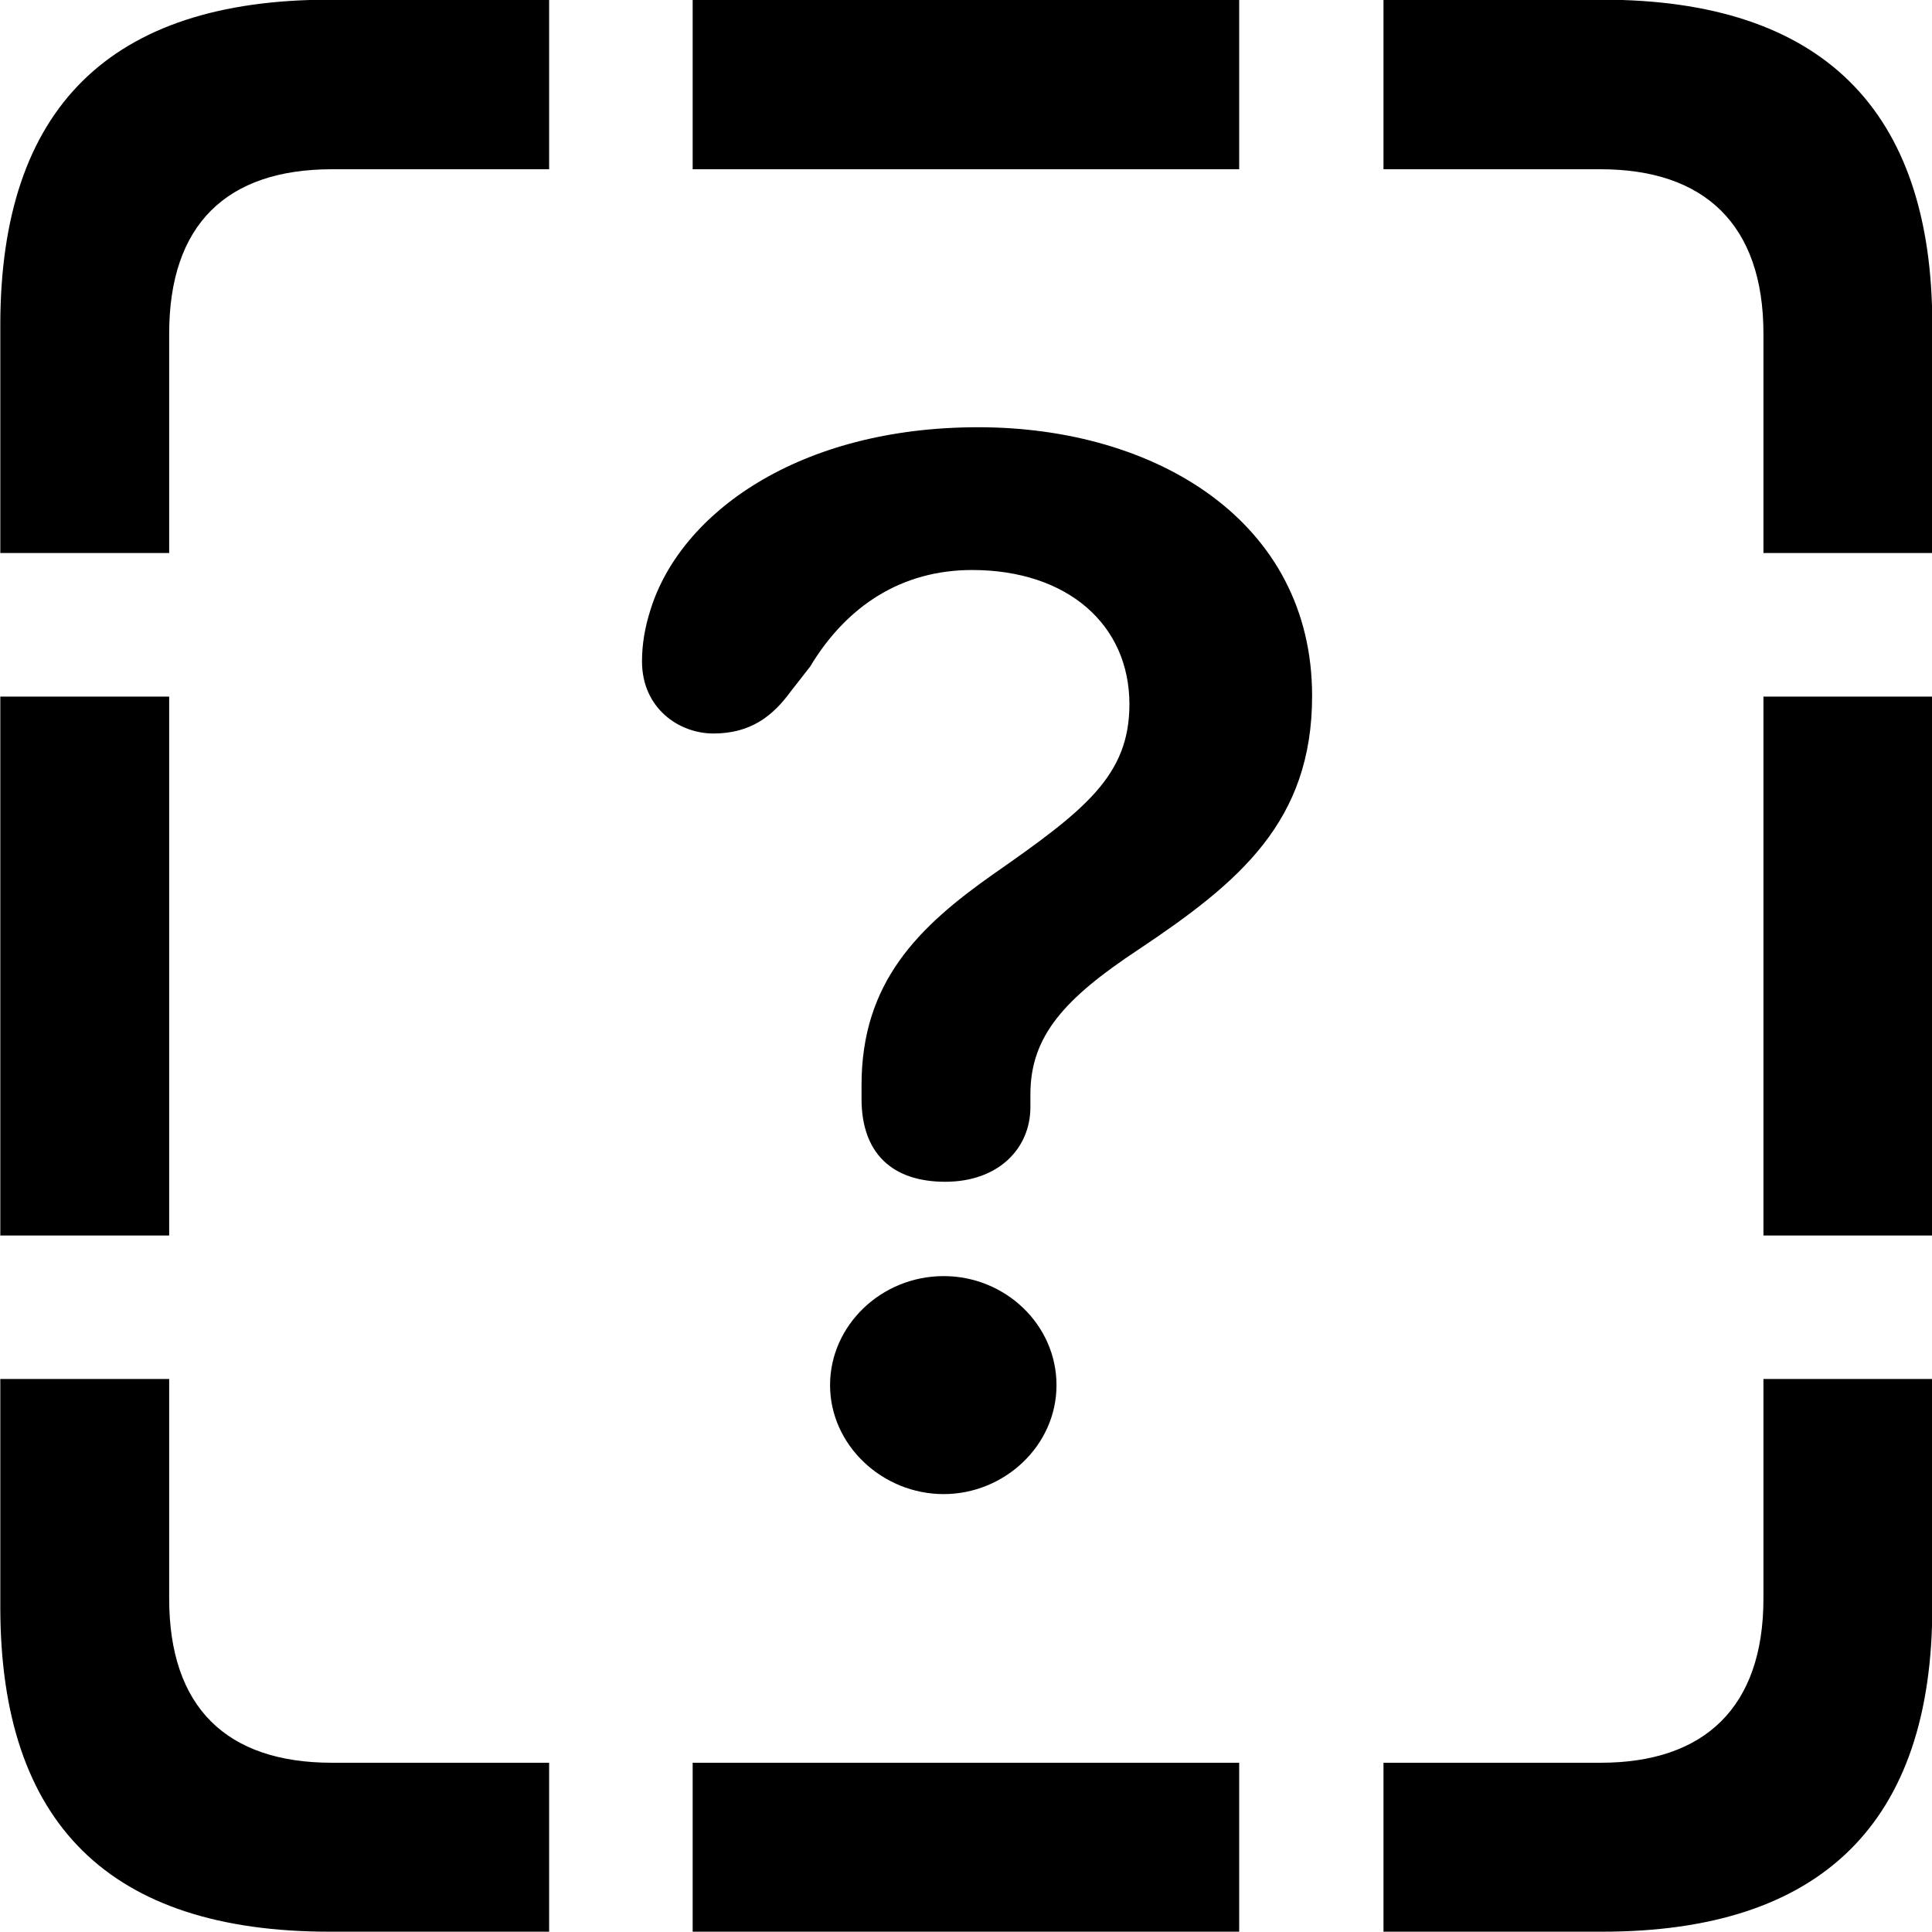 <svg viewBox="0 0 25.17 25.17" xmlns="http://www.w3.org/2000/svg"><path d="M0.004 7.205H2.204V4.346C2.204 2.925 2.954 2.205 4.324 2.205H7.154V-0.004H4.294C1.434 -0.004 0.004 1.405 0.004 4.236ZM9.024 2.205H16.144V-0.004H9.024ZM22.974 7.205H25.174V4.236C25.174 1.425 23.734 -0.004 20.874 -0.004H18.024V2.205H20.854C22.204 2.205 22.974 2.925 22.974 4.346ZM12.314 15.396C13.014 15.396 13.424 14.956 13.424 14.425V14.255C13.424 13.495 13.874 13.005 14.824 12.376C16.144 11.495 17.094 10.706 17.094 9.066C17.094 6.795 15.064 5.566 12.744 5.566C10.404 5.566 8.864 6.686 8.474 7.946C8.404 8.165 8.364 8.386 8.364 8.616C8.364 9.226 8.844 9.556 9.294 9.556C9.774 9.556 10.064 9.335 10.304 9.005L10.554 8.685C11.034 7.886 11.754 7.426 12.664 7.426C13.904 7.426 14.714 8.136 14.714 9.175C14.714 10.105 14.134 10.556 12.944 11.386C11.964 12.075 11.224 12.796 11.224 14.136V14.316C11.224 15.025 11.624 15.396 12.314 15.396ZM22.974 16.096H25.174V9.075H22.974ZM0.004 16.096H2.204V9.075H0.004ZM12.294 19.465C13.084 19.465 13.764 18.835 13.764 18.046C13.764 17.256 13.094 16.625 12.294 16.625C11.484 16.625 10.814 17.265 10.814 18.046C10.814 18.826 11.494 19.465 12.294 19.465ZM18.024 25.166H20.874C23.734 25.166 25.174 23.745 25.174 20.936V17.965H22.974V20.826C22.974 22.245 22.204 22.965 20.854 22.965H18.024ZM4.294 25.166H7.154V22.965H4.324C2.954 22.965 2.204 22.245 2.204 20.826V17.965H0.004V20.936C0.004 23.765 1.434 25.166 4.294 25.166ZM9.024 25.166H16.144V22.965H9.024Z" /></svg>